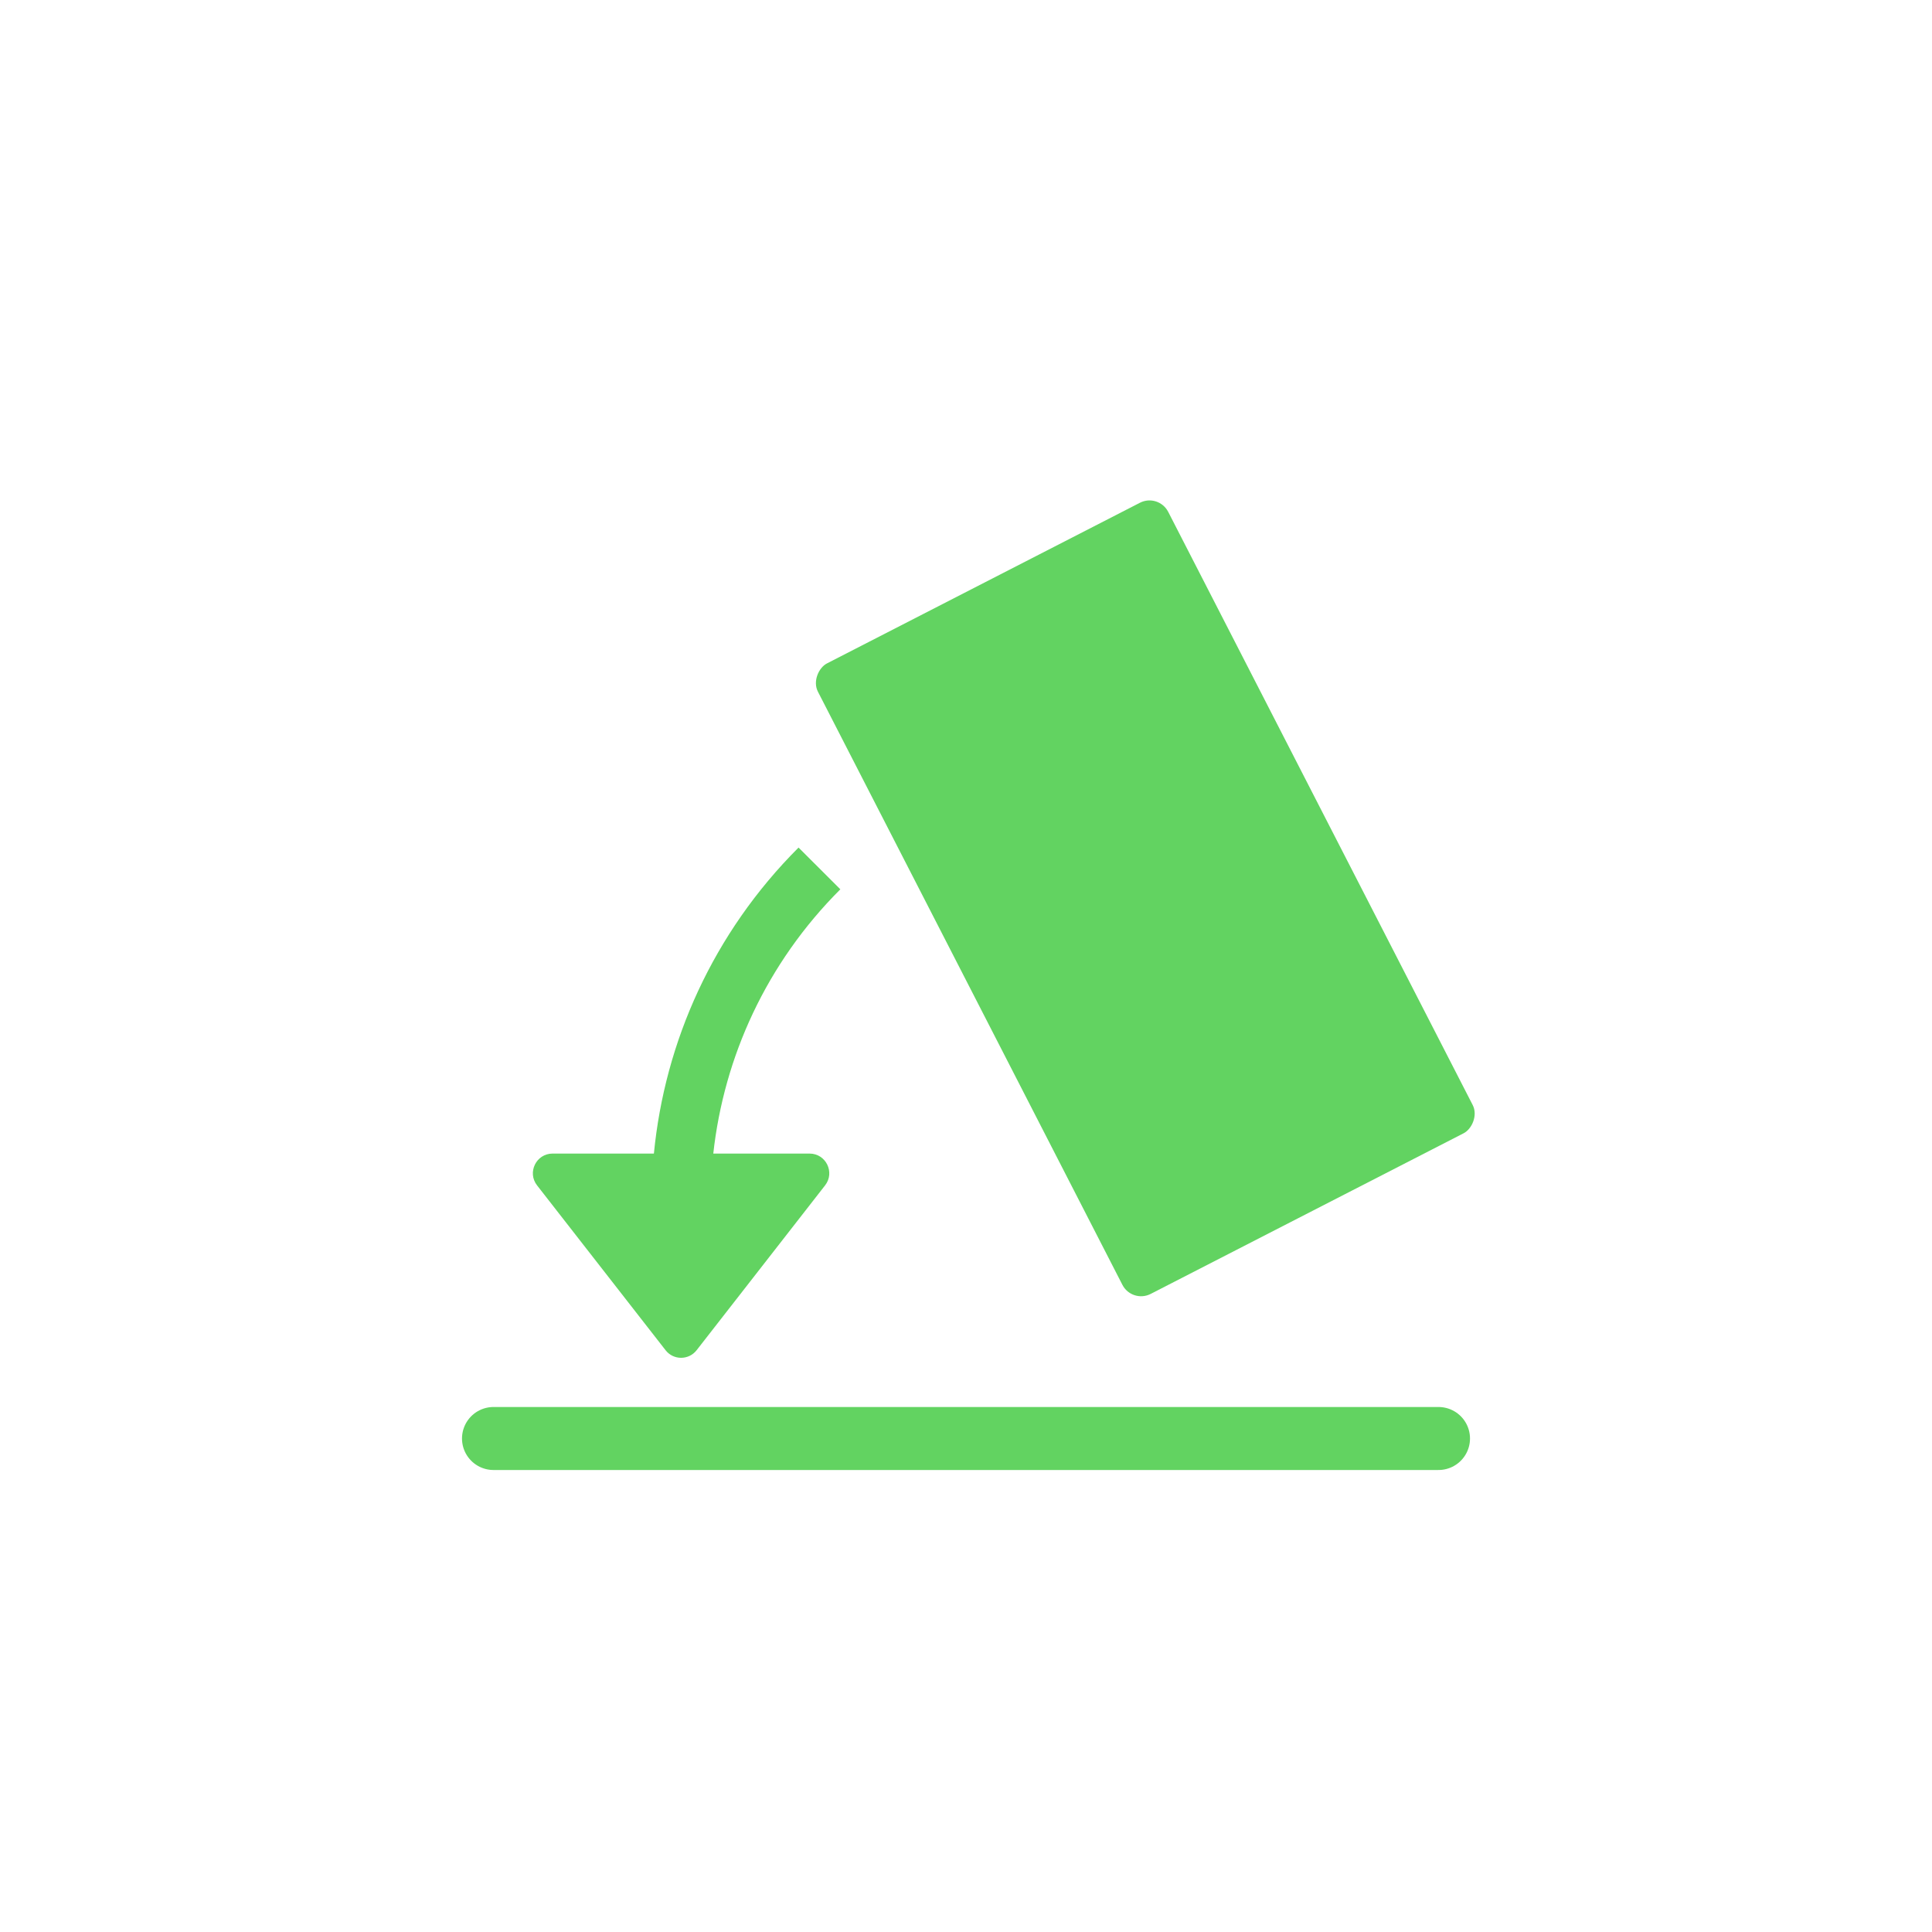 <svg width="46" height="46" viewBox="0 0 46 46" fill="none" xmlns="http://www.w3.org/2000/svg">
<path d="M15.847 32.148C16.034 32.389 16.398 32.389 16.586 32.148L19.645 28.223C19.885 27.915 19.666 27.466 19.275 27.466H16.983C17.237 25.167 18.245 22.936 20.008 21.174C19.013 20.18 20.008 21.175 19.013 20.18C16.976 22.217 15.828 24.806 15.569 27.466H13.157C12.767 27.466 12.547 27.915 12.787 28.223L15.847 32.148Z" fill="#62D361"/>
<path d="M11.75 34.25L34.25 34.25" stroke="#62D361" stroke-width="1.5" stroke-linecap="round"/>
<rect x="27.586" y="11.742" width="16.875" height="9.375" rx="0.5" transform="rotate(62.827 27.586 11.742)" fill="#62D361"/>
</svg>
